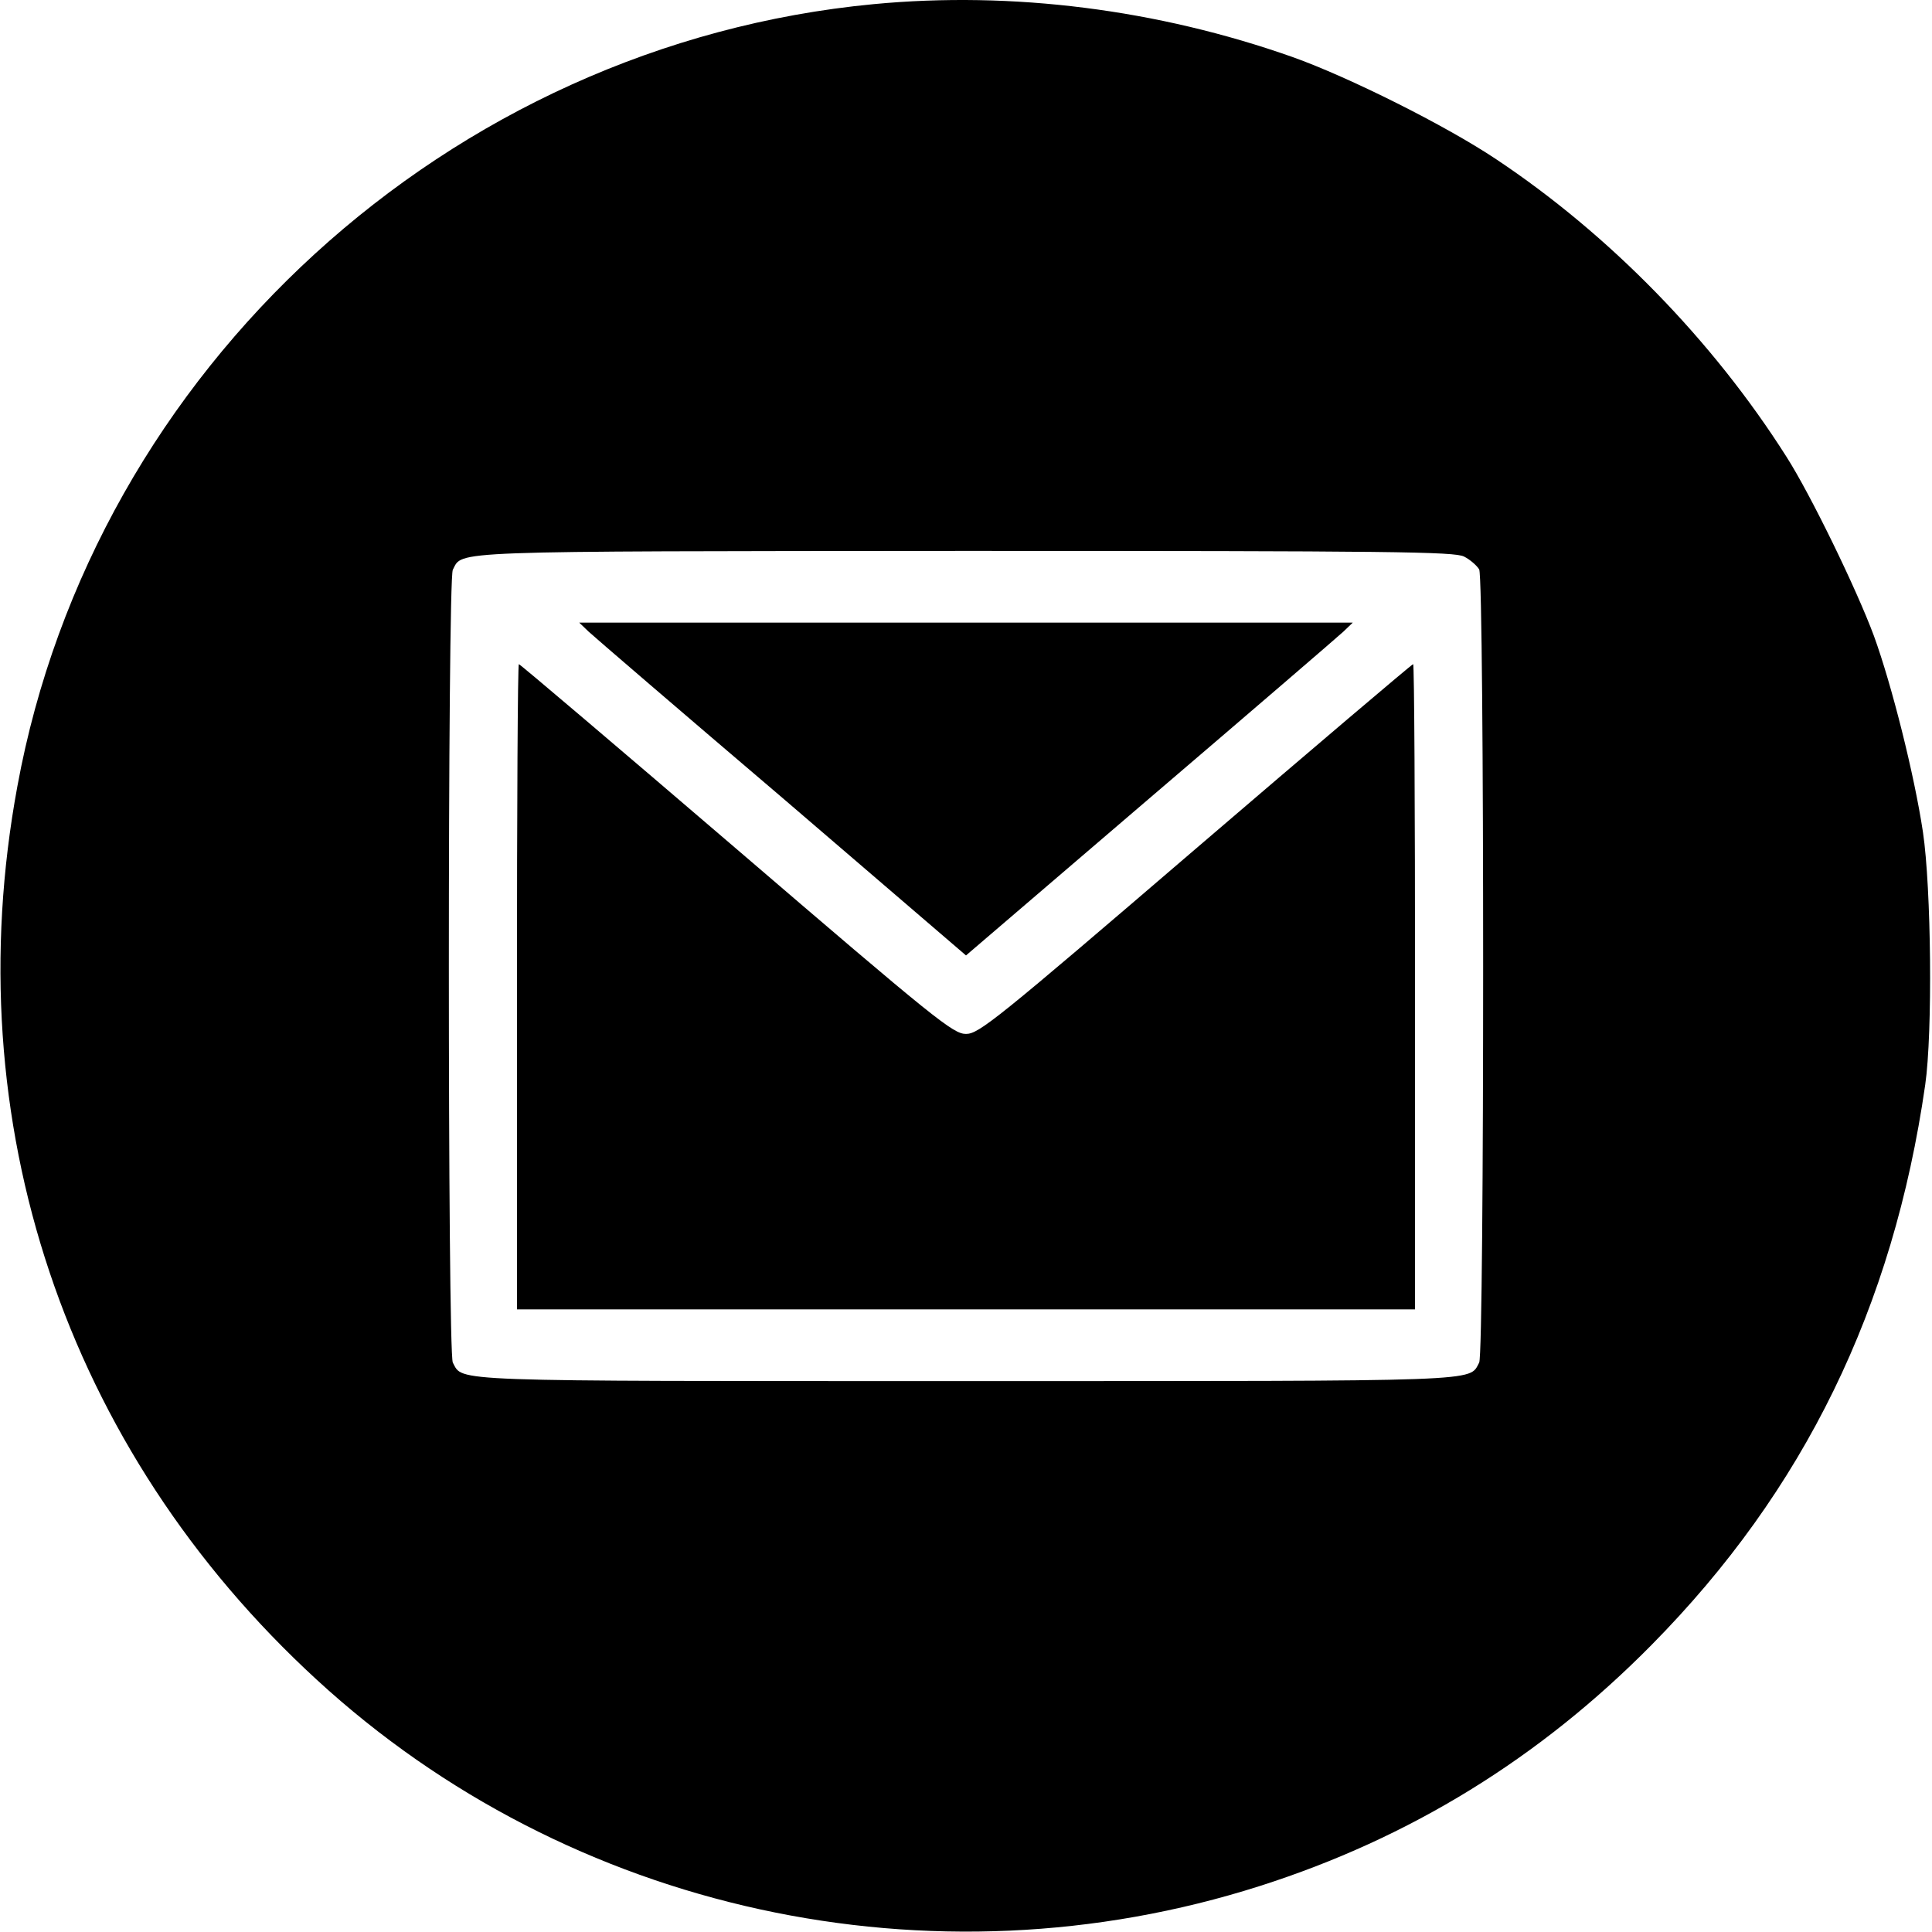 <?xml version="1.0" standalone="no"?>
<!DOCTYPE svg PUBLIC "-//W3C//DTD SVG 20010904//EN"
 "http://www.w3.org/TR/2001/REC-SVG-20010904/DTD/svg10.dtd">
<svg version="1.0" xmlns="http://www.w3.org/2000/svg"
 width="512pt" height="512pt" viewBox="0 0 512 512"
 preserveAspectRatio="xMidYMid meet">

<g transform="translate(0,512) scale(0.1,-0.1)"
fill="#000000" stroke="none">
<path d="M2315 5109 c-1125 -107 -2066 -966 -2269 -2073 -164 -888 127 -1756
794 -2368 669 -615 1628 -824 2499 -546 398 127 742 339 1038 639 404 409 640
893 725 1484 20 139 16 522 -6 670 -23 153 -83 391 -130 520 -46 124 -168 375
-232 475 -196 309 -470 589 -769 788 -133 89 -391 218 -540 271 -357 126 -742
175 -1110 140z m1565 -1464 c16 -8 34 -24 40 -34 14 -27 14 -2075 0 -2102 -28
-51 30 -49 -1360 -49 -1390 0 -1332 -2 -1360 49 -14 27 -14 2075 0 2101 27 51
-31 49 1358 50 1134 0 1297 -2 1322 -15z"/>
<path d="M1560 3446 c14 -13 244 -211 513 -440 l487 -418 488 418 c268 229
498 427 512 440 l25 24 -1025 0 -1025 0 25 -24z"/>
<path d="M1370 2505 l0 -855 1190 0 1190 0 0 855 c0 470 -2 855 -5 855 -3 0
-262 -220 -577 -490 -529 -454 -574 -490 -608 -490 -34 0 -79 36 -608 490
-315 270 -574 490 -577 490 -3 0 -5 -385 -5 -855z"/>
</g>
</svg>
